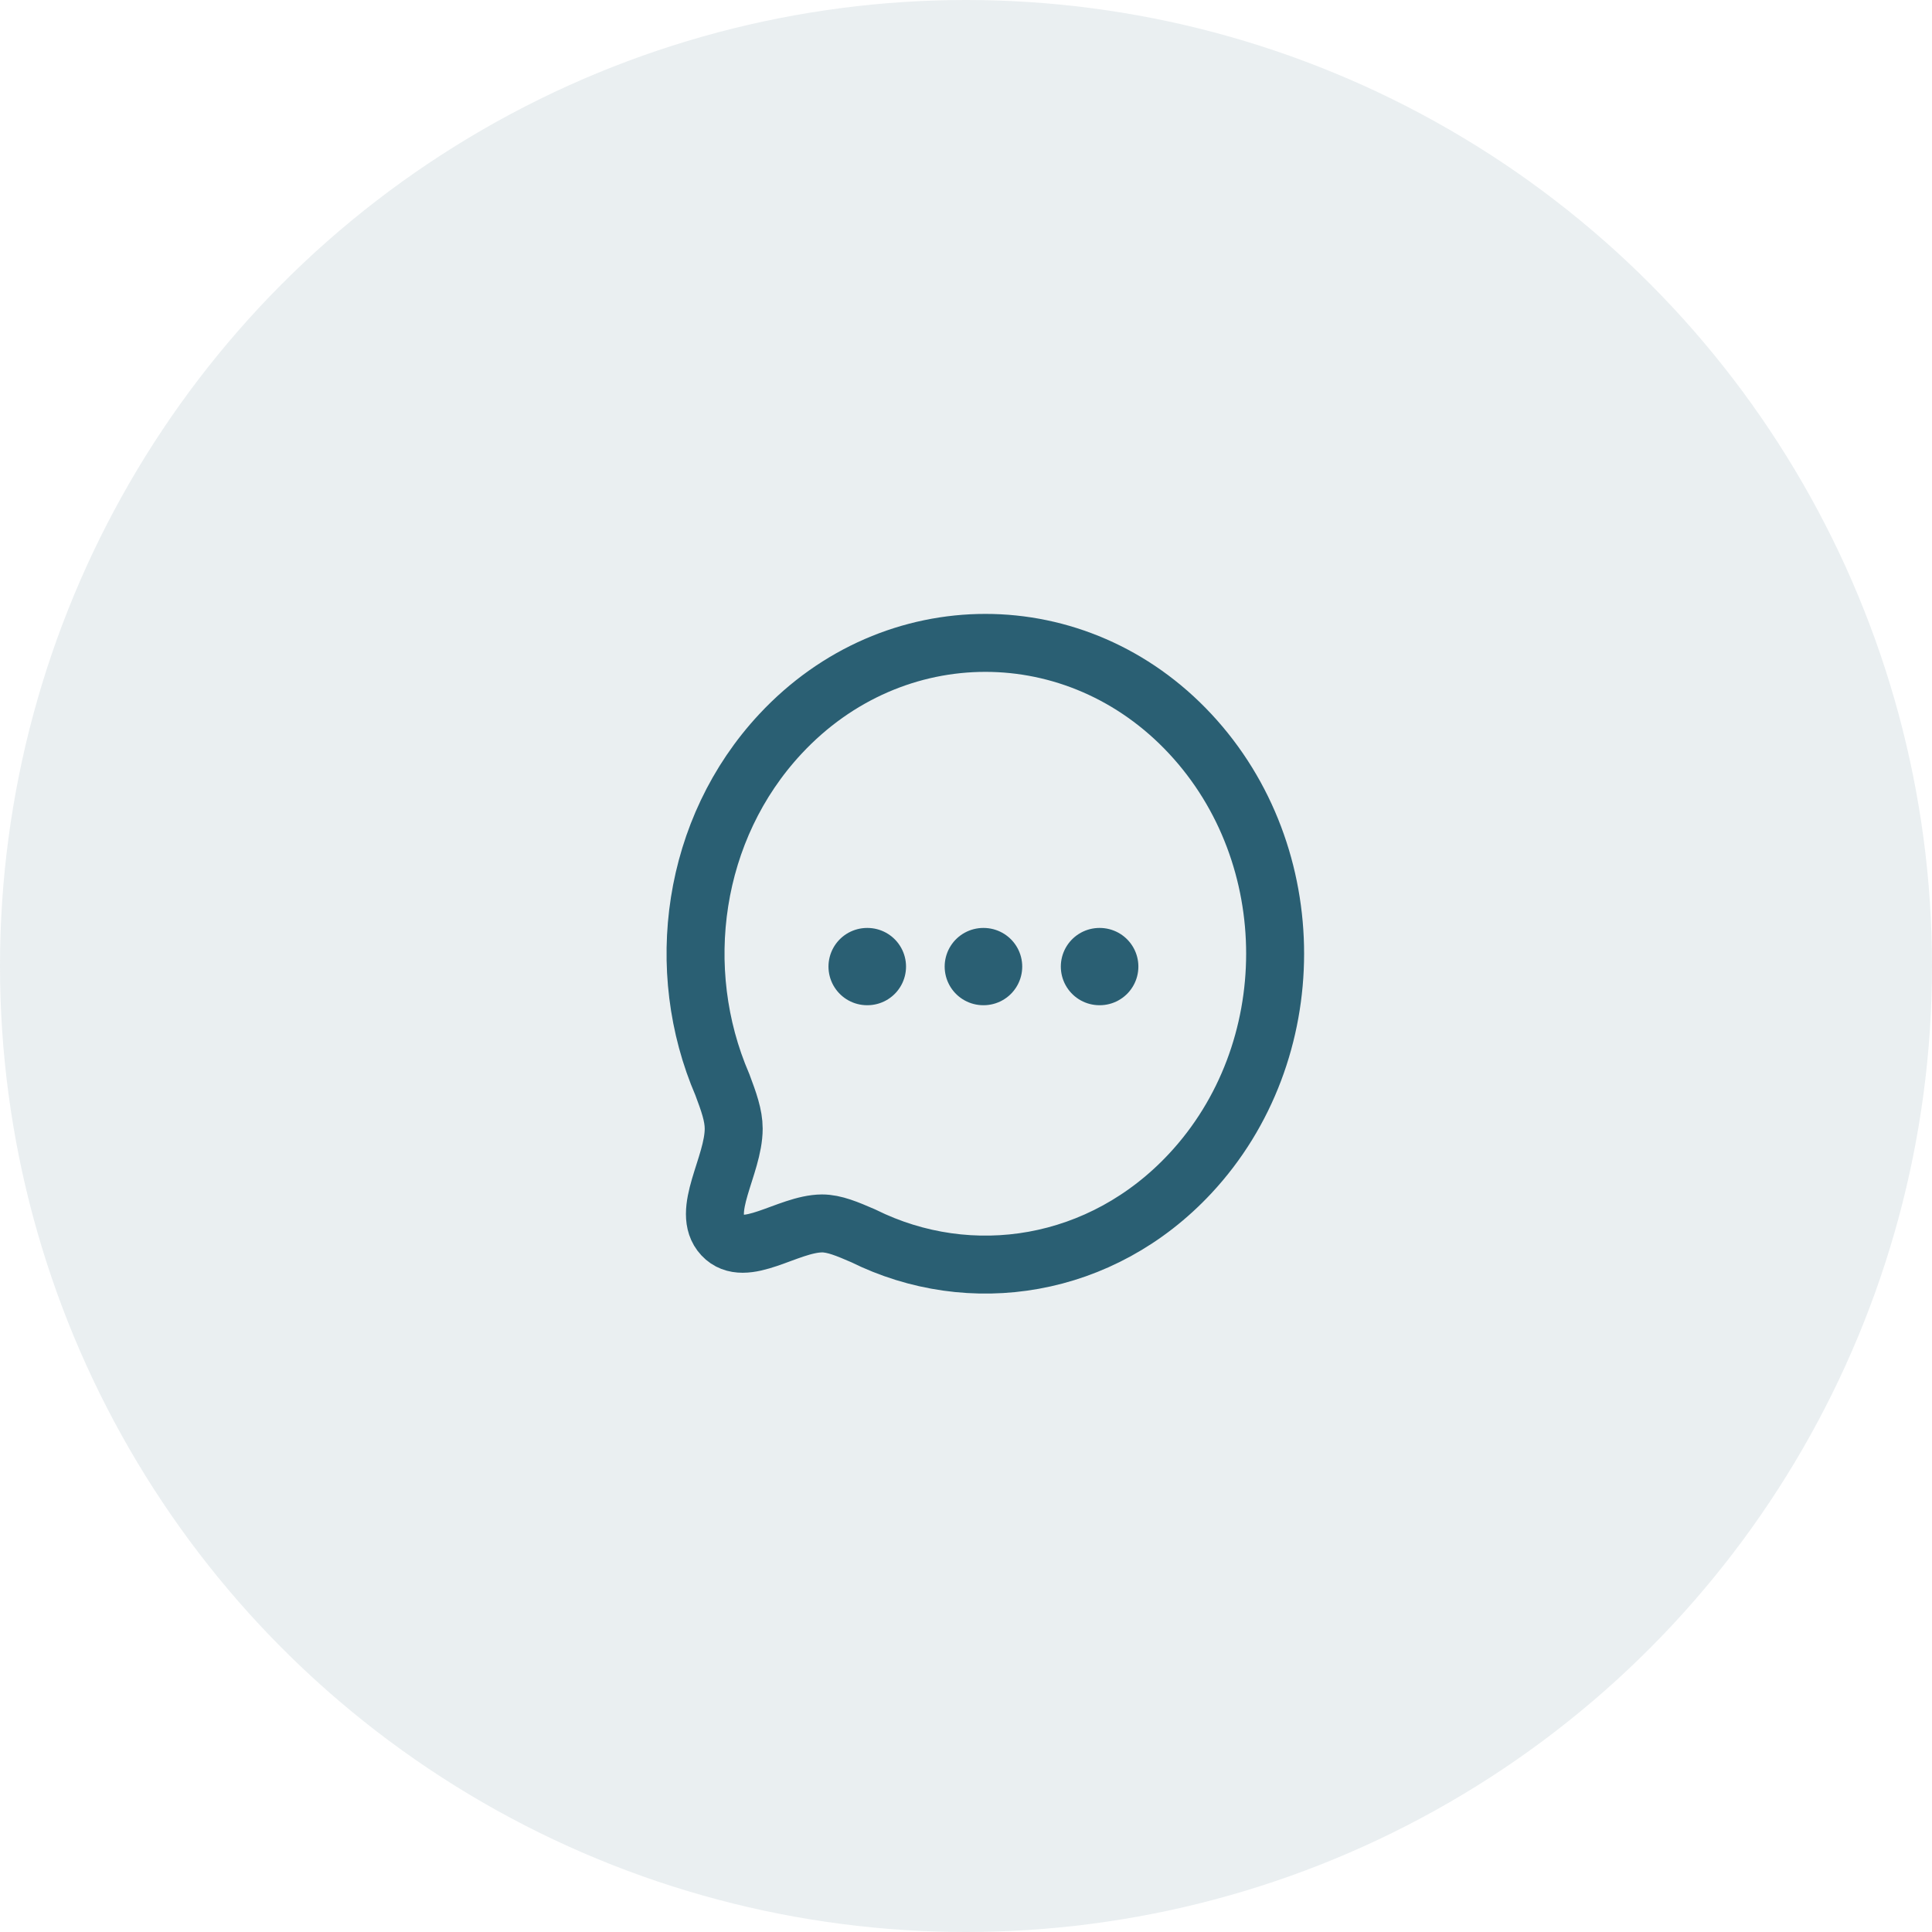 <svg width="50" height="50" viewBox="0 0 50 50" fill="none" xmlns="http://www.w3.org/2000/svg">
<circle opacity="0.1" cx="25" cy="25" r="25" fill="#2A5F73"/>
<path fill-rule="evenodd" clip-rule="evenodd" d="M30.803 30.37C28.511 32.829 25.117 33.361 22.34 31.983C21.93 31.806 21.594 31.662 21.274 31.662C20.384 31.668 19.276 32.594 18.7 31.977C18.124 31.359 18.988 30.17 18.988 29.209C18.988 28.866 18.86 28.512 18.695 28.072C17.41 25.093 17.906 21.451 20.198 18.993C23.124 15.853 27.878 15.853 30.803 18.992C33.735 22.136 33.73 27.231 30.803 30.37Z" stroke="#2A5F73" stroke-width="1.5" stroke-linecap="round" stroke-linejoin="round"/>
<path d="M28.454 25.015H28.461" stroke="#2A5F73" stroke-width="2" stroke-linecap="round" stroke-linejoin="round"/>
<path d="M25.448 25.015H25.455" stroke="#2A5F73" stroke-width="2" stroke-linecap="round" stroke-linejoin="round"/>
<path d="M22.441 25.015H22.448" stroke="#2A5F73" stroke-width="2" stroke-linecap="round" stroke-linejoin="round"/>
</svg>
